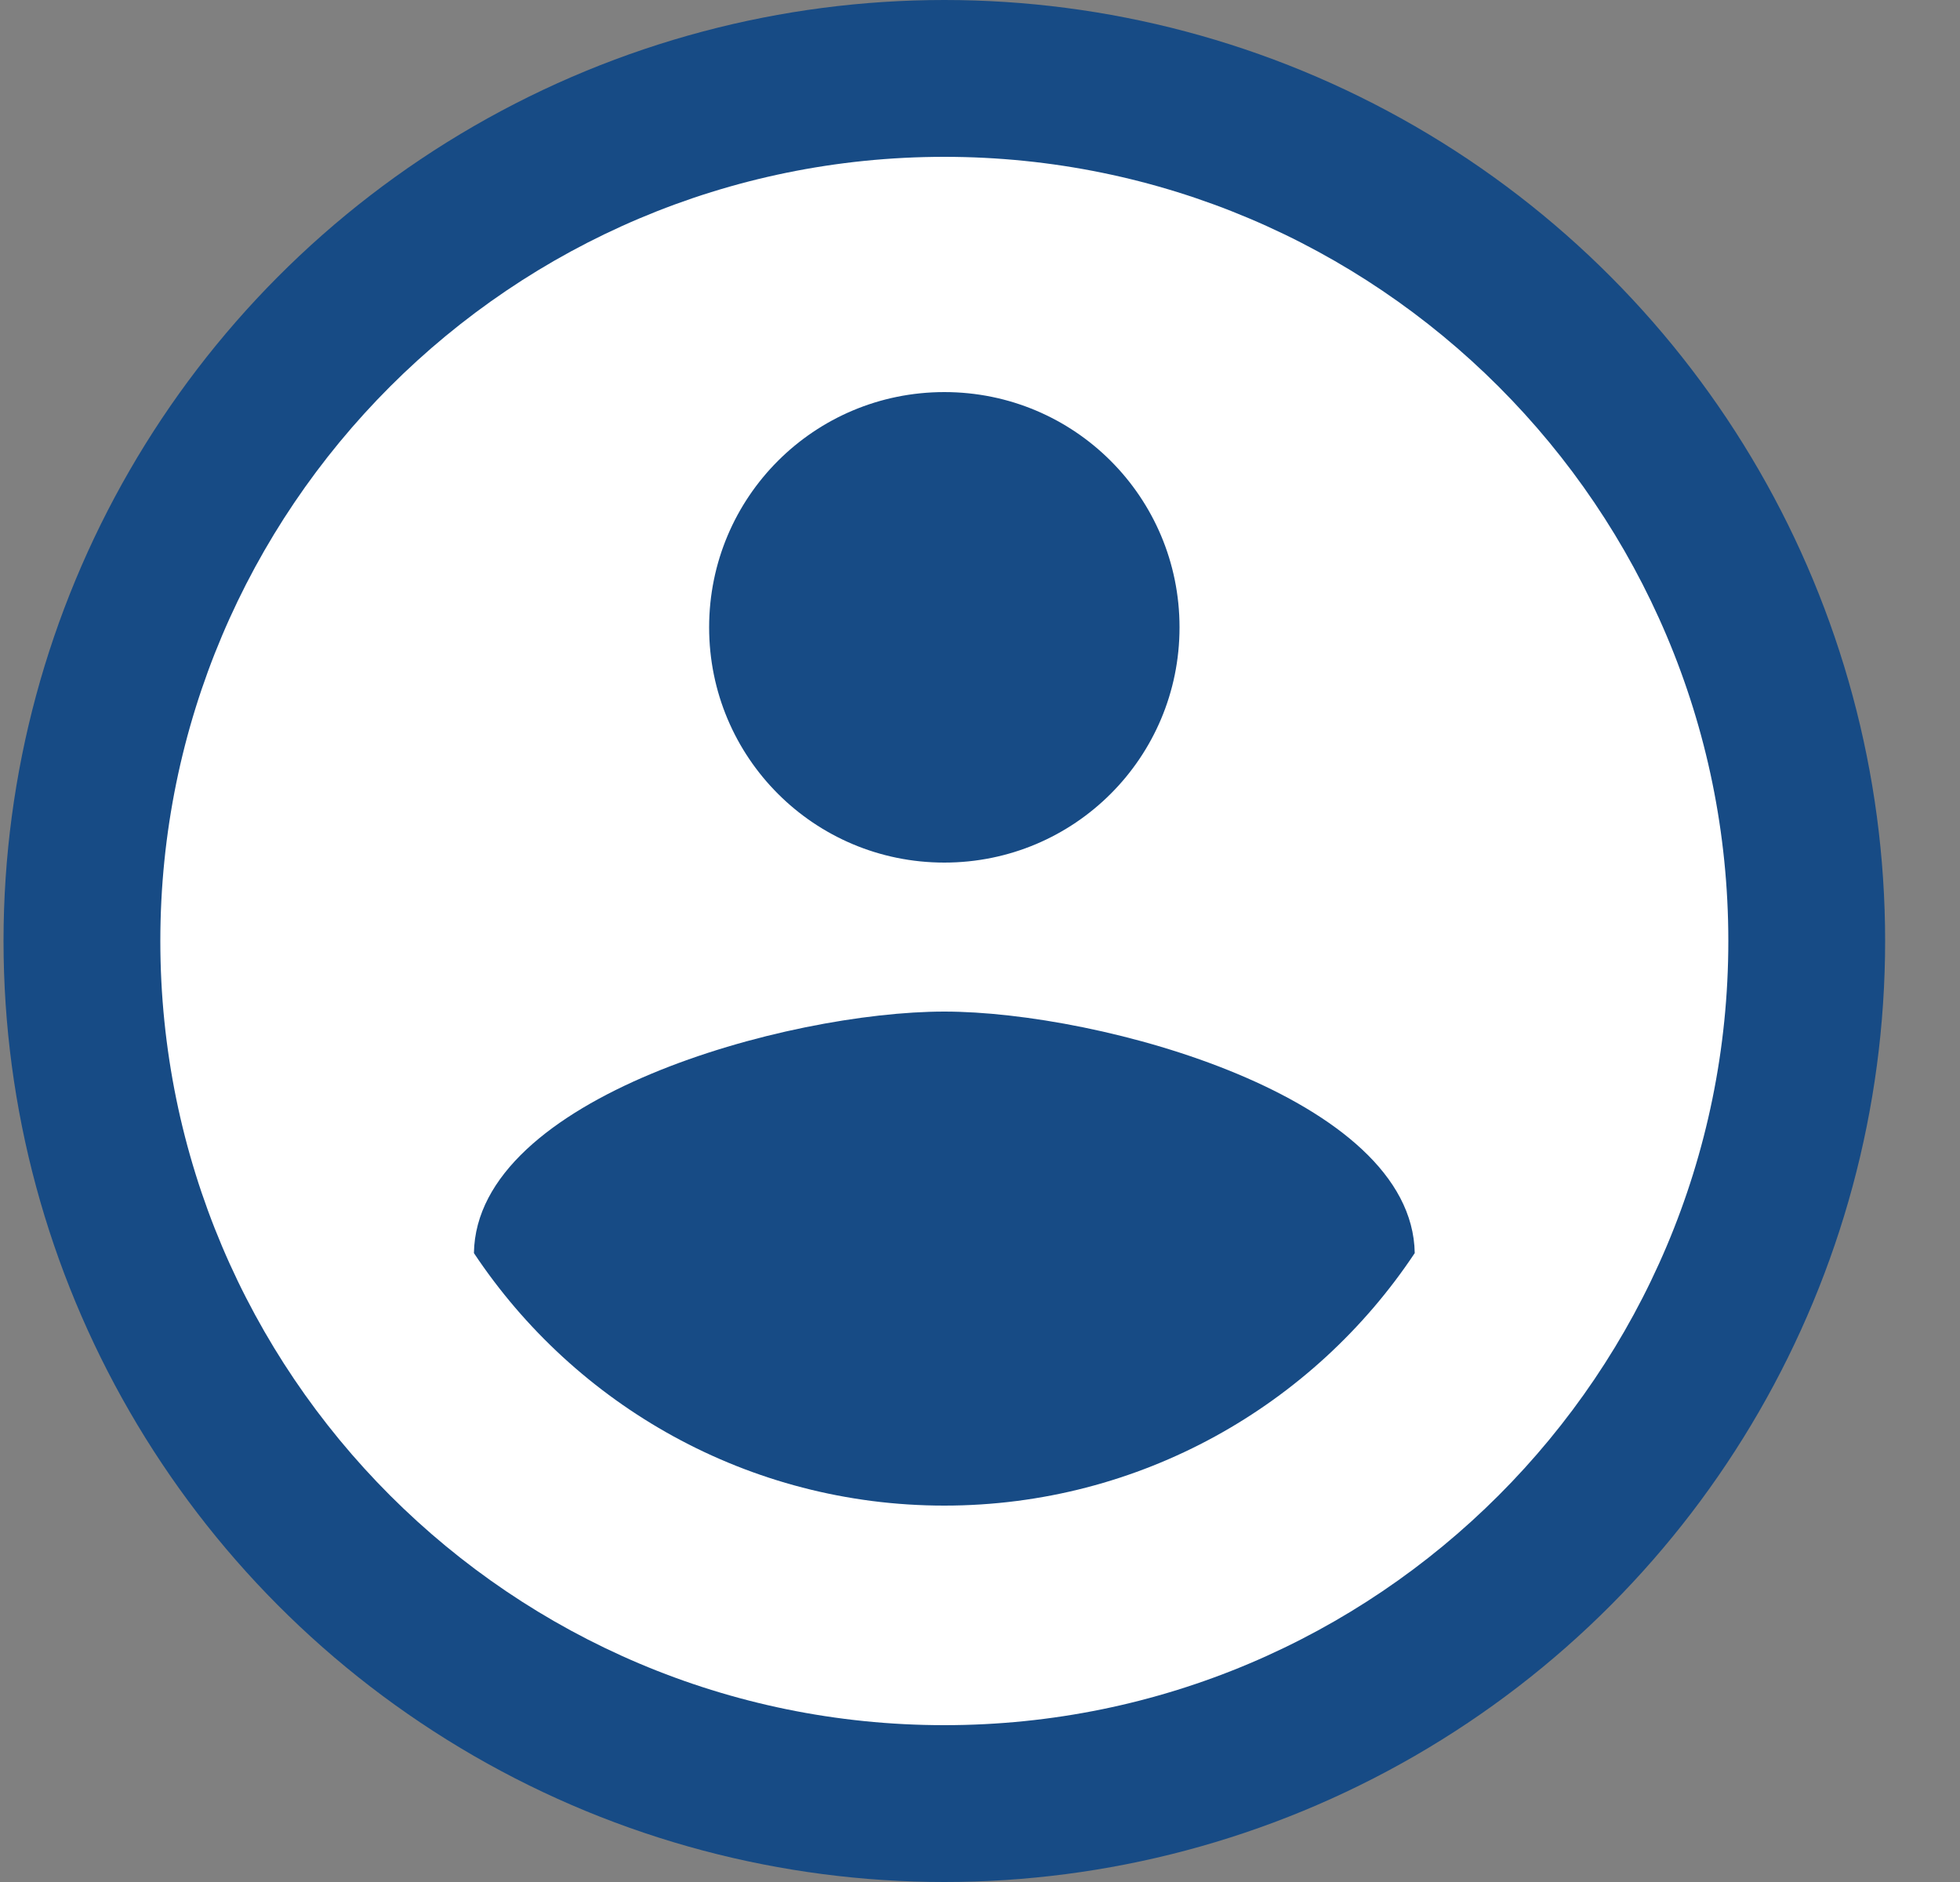<svg width="25" height="24" viewBox="0 0 25 24" fill="none" xmlns="http://www.w3.org/2000/svg">
<rect x="0" y="0" width="25" height="24" fill="#808080" stroke="none"/>
<circle cx="12.045" cy="12" r="12" fill="#174B85"/>
<g clip-path="url(#clip0_420_75)">
<path d="M12.045 2C6.525 2 2.045 6.48 2.045 12C2.045 17.52 6.525 22 12.045 22C17.565 22 22.045 17.52 22.045 12C22.045 6.48 17.565 2 12.045 2ZM12.045 5C13.705 5 15.045 6.34 15.045 8C15.045 9.66 13.705 11 12.045 11C10.385 11 9.045 9.66 9.045 8C9.045 6.34 10.385 5 12.045 5ZM12.045 19.2C9.545 19.2 7.335 17.92 6.045 15.98C6.075 13.99 10.045 12.9 12.045 12.9C14.035 12.9 18.015 13.99 18.045 15.98C16.755 17.92 14.545 19.2 12.045 19.2Z" fill="white"/>
</g>
<defs>
<clipPath id="clip0_420_75">
<rect width="24" height="24" fill="white" transform="translate(0.045)"/>
</clipPath>
</defs>
</svg>
